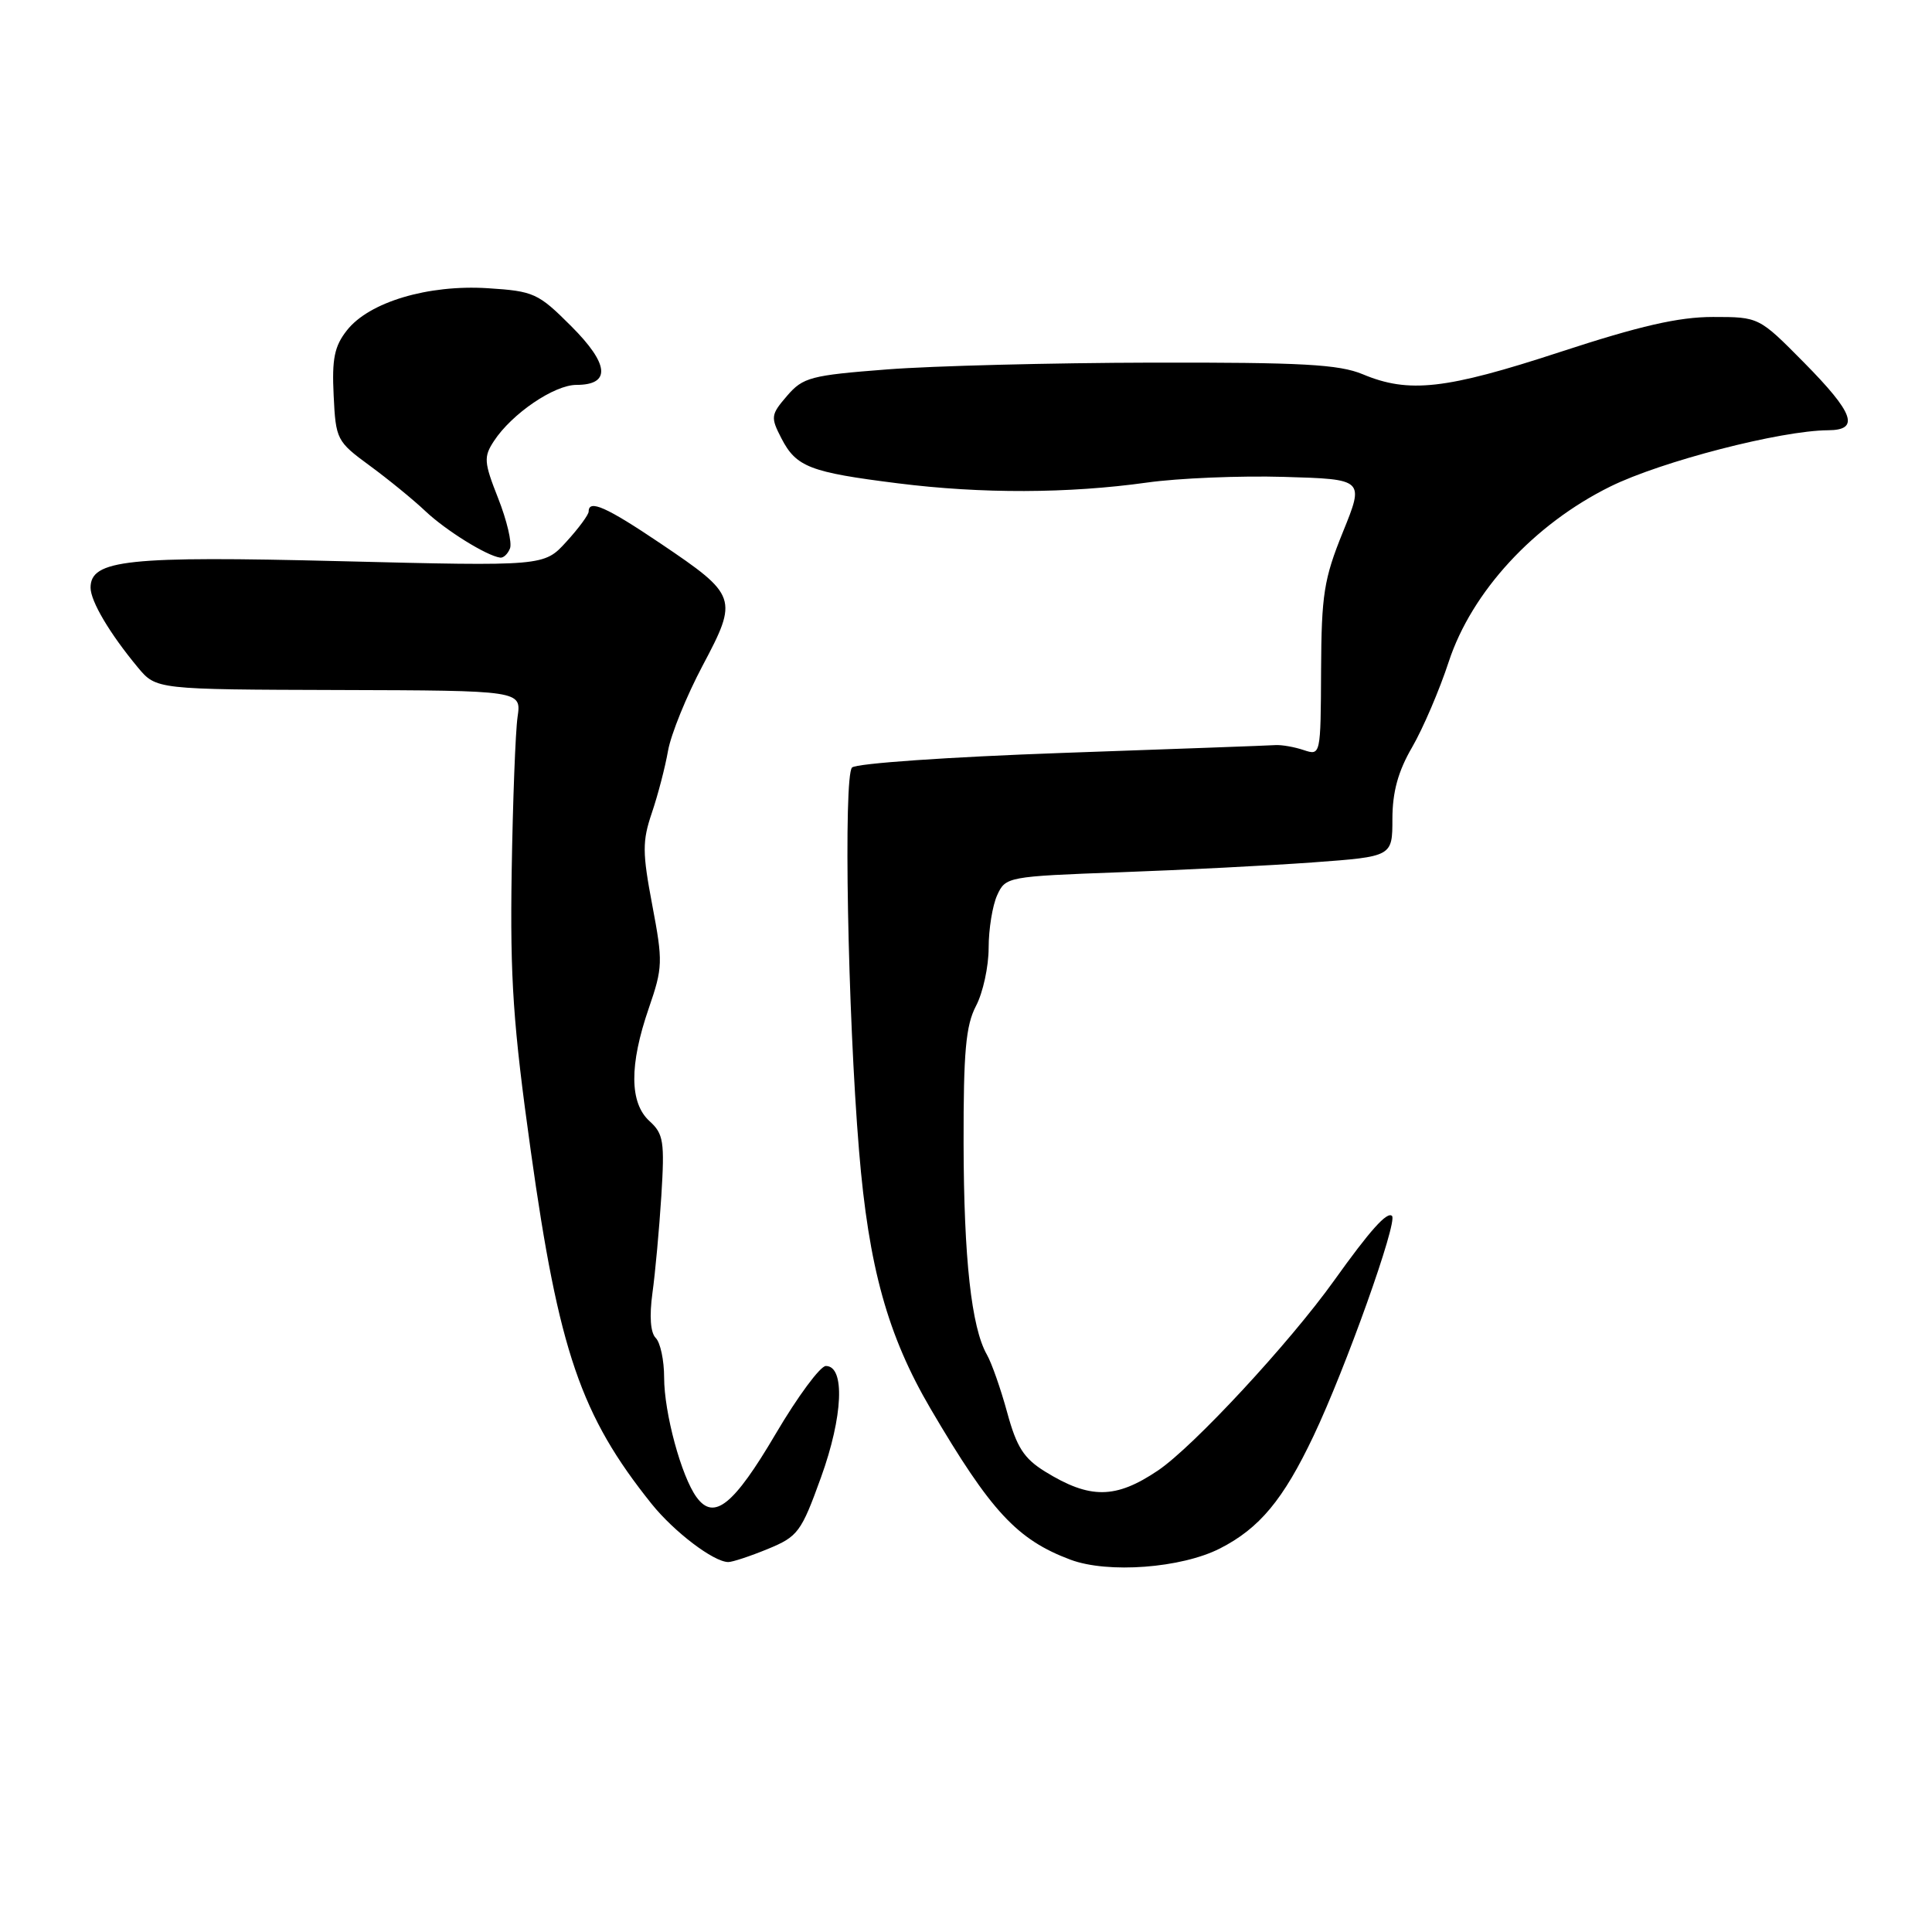 <?xml version="1.0" encoding="UTF-8" standalone="no"?>
<!DOCTYPE svg PUBLIC "-//W3C//DTD SVG 1.1//EN" "http://www.w3.org/Graphics/SVG/1.1/DTD/svg11.dtd" >
<svg xmlns="http://www.w3.org/2000/svg" xmlns:xlink="http://www.w3.org/1999/xlink" version="1.1" viewBox="0 0 256 256">
 <g >
 <path fill="currentColor"
d=" M 161.65 205.18 C 166.89 202.51 170.04 198.72 174.05 190.27 C 178.30 181.33 185.23 161.89 184.45 161.12 C 183.81 160.48 181.53 163.03 176.77 169.69 C 170.87 177.94 158.14 191.67 153.45 194.84 C 147.83 198.63 144.43 198.67 138.46 194.98 C 135.67 193.25 134.71 191.76 133.46 187.17 C 132.61 184.05 131.40 180.60 130.77 179.50 C 128.72 175.91 127.71 166.78 127.68 151.50 C 127.66 139.37 127.97 135.89 129.32 133.30 C 130.25 131.54 131.00 128.07 131.00 125.60 C 131.00 123.12 131.51 119.98 132.13 118.62 C 133.24 116.18 133.49 116.13 148.38 115.58 C 156.70 115.28 168.22 114.69 174.00 114.27 C 184.50 113.50 184.50 113.50 184.50 108.50 C 184.51 104.93 185.25 102.21 187.12 99.00 C 188.55 96.53 190.74 91.43 191.97 87.67 C 195.02 78.40 203.26 69.46 213.37 64.47 C 220.11 61.14 235.97 57.04 242.25 57.01 C 246.47 56.99 245.66 54.74 239.04 48.04 C 233.07 42.00 233.07 42.00 226.97 42.00 C 222.42 42.00 217.28 43.18 206.69 46.65 C 191.57 51.60 186.68 52.15 180.57 49.59 C 177.42 48.28 172.52 48.01 152.63 48.05 C 139.36 48.08 123.57 48.48 117.54 48.95 C 107.42 49.73 106.40 50.00 104.29 52.45 C 102.13 54.96 102.09 55.27 103.55 58.10 C 105.51 61.88 107.32 62.58 118.96 64.04 C 130.07 65.44 141.54 65.40 152.00 63.94 C 156.12 63.36 164.29 63.02 170.14 63.19 C 180.78 63.50 180.78 63.50 177.94 70.50 C 175.42 76.72 175.10 78.77 175.05 88.82 C 175.00 100.10 174.99 100.13 172.75 99.39 C 171.51 98.97 169.82 98.68 169.00 98.73 C 168.18 98.79 155.44 99.25 140.69 99.77 C 125.78 100.30 113.45 101.15 112.90 101.70 C 111.75 102.85 112.32 134.30 113.83 152.50 C 115.10 167.91 117.62 176.97 123.32 186.69 C 131.29 200.27 134.77 204.02 141.85 206.67 C 146.81 208.52 156.53 207.79 161.65 205.18 Z  M 101.73 205.25 C 105.73 203.60 106.16 203.04 108.79 195.75 C 111.71 187.67 112.00 181.00 109.43 181.00 C 108.69 181.00 105.70 185.04 102.79 189.98 C 97.21 199.46 94.60 201.55 92.30 198.39 C 90.28 195.63 88.00 187.21 88.00 182.52 C 88.00 180.25 87.50 177.90 86.89 177.29 C 86.19 176.59 86.03 174.42 86.45 171.34 C 86.82 168.68 87.35 162.88 87.63 158.47 C 88.08 151.25 87.92 150.24 86.07 148.56 C 83.41 146.15 83.37 141.13 85.97 133.59 C 87.83 128.19 87.85 127.44 86.43 119.94 C 85.11 112.96 85.10 111.47 86.37 107.72 C 87.17 105.37 88.14 101.65 88.52 99.47 C 88.91 97.29 90.97 92.21 93.11 88.18 C 97.84 79.27 97.70 78.88 87.52 72.01 C 80.35 67.18 78.00 66.13 78.00 67.78 C 78.00 68.20 76.67 70.01 75.04 71.79 C 72.09 75.03 72.09 75.03 45.13 74.36 C 16.90 73.65 12.00 74.17 12.00 77.87 C 12.01 79.68 14.54 83.95 18.26 88.43 C 20.70 91.36 20.70 91.36 44.89 91.43 C 69.09 91.50 69.09 91.50 68.58 95.00 C 68.30 96.92 67.95 106.15 67.80 115.50 C 67.58 129.71 67.99 135.78 70.33 152.50 C 74.04 179.03 76.97 187.57 86.34 199.27 C 89.31 202.97 94.54 206.95 96.49 206.98 C 97.03 206.99 99.39 206.21 101.73 205.25 Z  M 67.58 72.66 C 67.86 71.92 67.16 68.94 66.01 66.03 C 64.12 61.24 64.07 60.54 65.45 58.44 C 67.82 54.82 73.43 51.00 76.38 51.00 C 80.98 51.00 80.74 48.26 75.68 43.21 C 71.31 38.84 70.74 38.58 64.63 38.19 C 56.73 37.69 48.91 40.02 45.97 43.77 C 44.31 45.87 43.97 47.55 44.21 52.39 C 44.49 58.25 44.62 58.50 49.00 61.71 C 51.48 63.53 54.81 66.25 56.40 67.76 C 59.10 70.30 64.47 73.64 66.28 73.89 C 66.71 73.95 67.29 73.40 67.58 72.66 Z "/>
</g>
</svg>